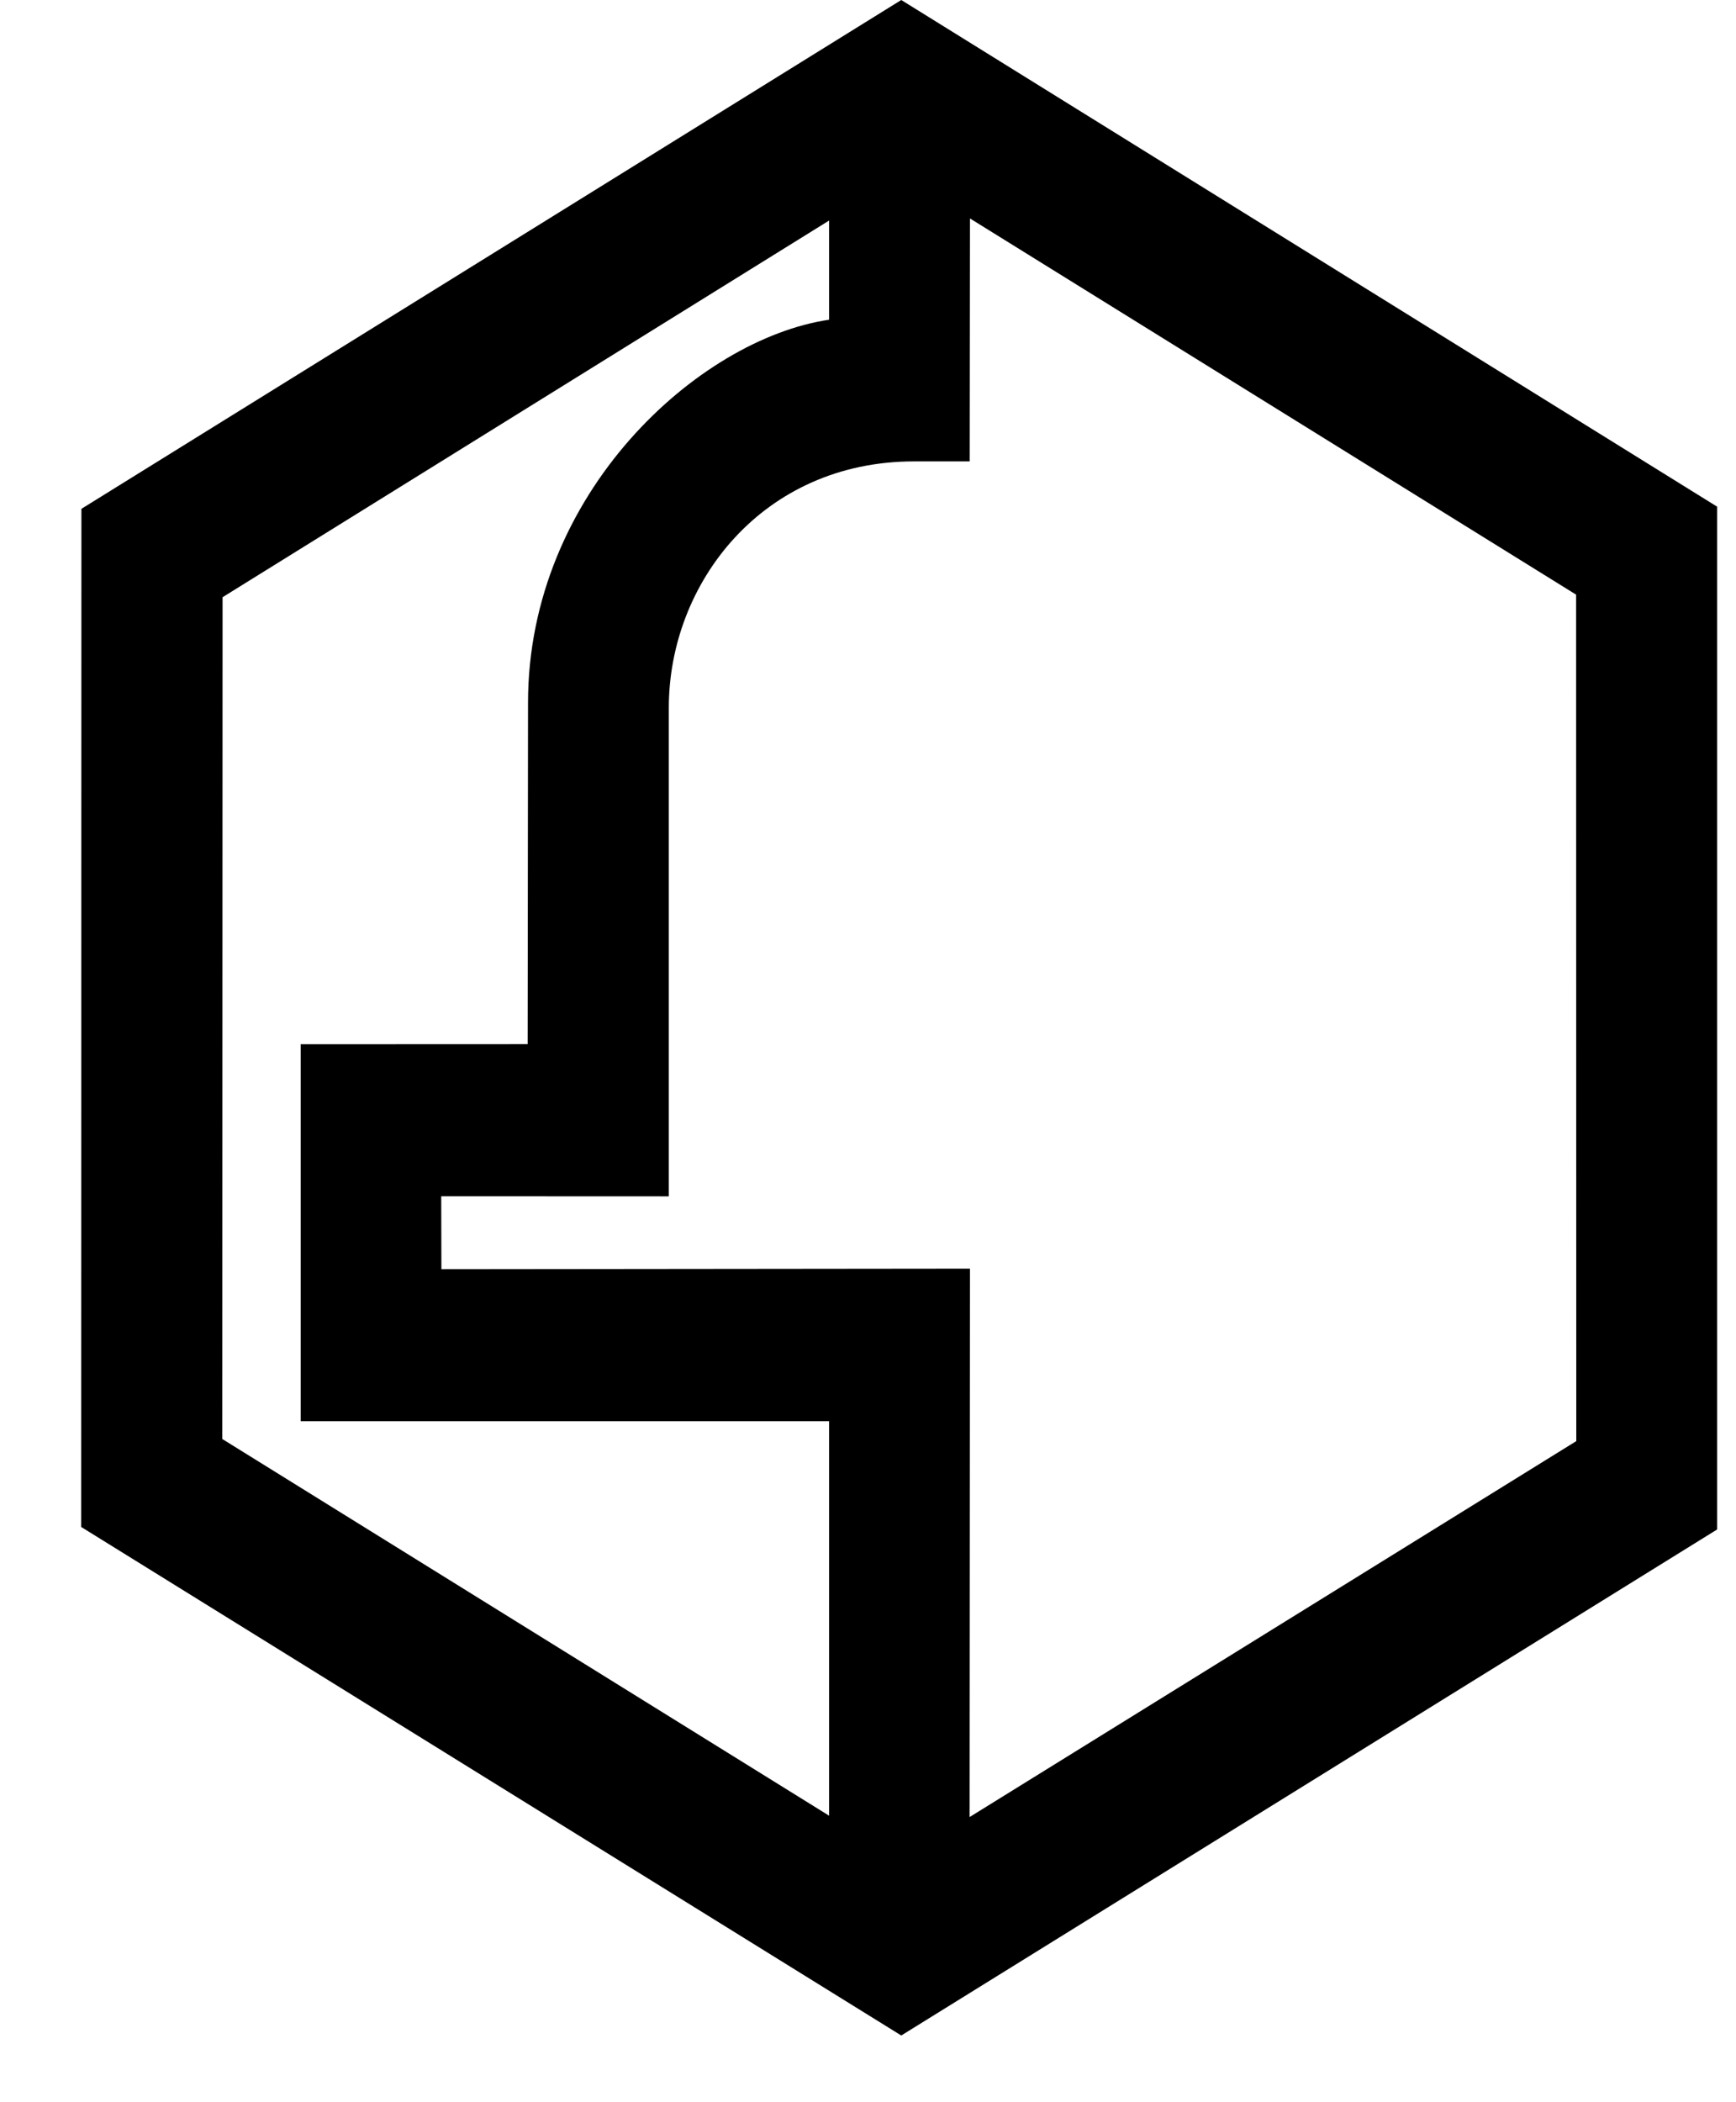 <?xml version="1.0" encoding="UTF-8"?>
<svg width="19px" height="23px" viewBox="0 0 19 23" version="1.1" xmlns="http://www.w3.org/2000/svg" xmlns:xlink="http://www.w3.org/1999/xlink">
    <!-- Generator: Sketch 52.3 (67297) - http://www.bohemiancoding.com/sketch -->
    <title>Logo</title>
    <desc>Created with Sketch.</desc>
    <g id="Page-1" stroke="none" stroke-width="1" fill="none" fill-rule="evenodd">
        <g id="Android" transform="translate(-241, -165)" fill="#000000" fill-rule="nonzero">
            <g id="Logo" transform="translate(241, 165)">
                <path d="M9.864,0 L0.891,5.567 L0.888,16.706 L9.864,22.27 L18.793,16.734 L18.793,5.543 L9.864,0 Z M9.074,19.865 L2.433,15.744 L2.436,6.534 L9.074,2.413 L9.074,3.498 C7.647,3.709 5.779,5.393 5.779,7.689 L5.775,11.424 L3.291,11.425 L3.291,15.549 L9.074,15.549 L9.074,19.865 Z M10.612,19.88 L10.616,13.88 L4.831,13.886 L4.829,13.088 L7.32,13.089 L7.32,7.75 C7.317,6.378 8.349,5.048 10.004,5.048 L10.613,5.048 L10.616,2.39 L17.25,6.506 L17.252,15.767 L10.612,19.88 Z"></path>
            </g>
        </g>
    </g>
</svg>